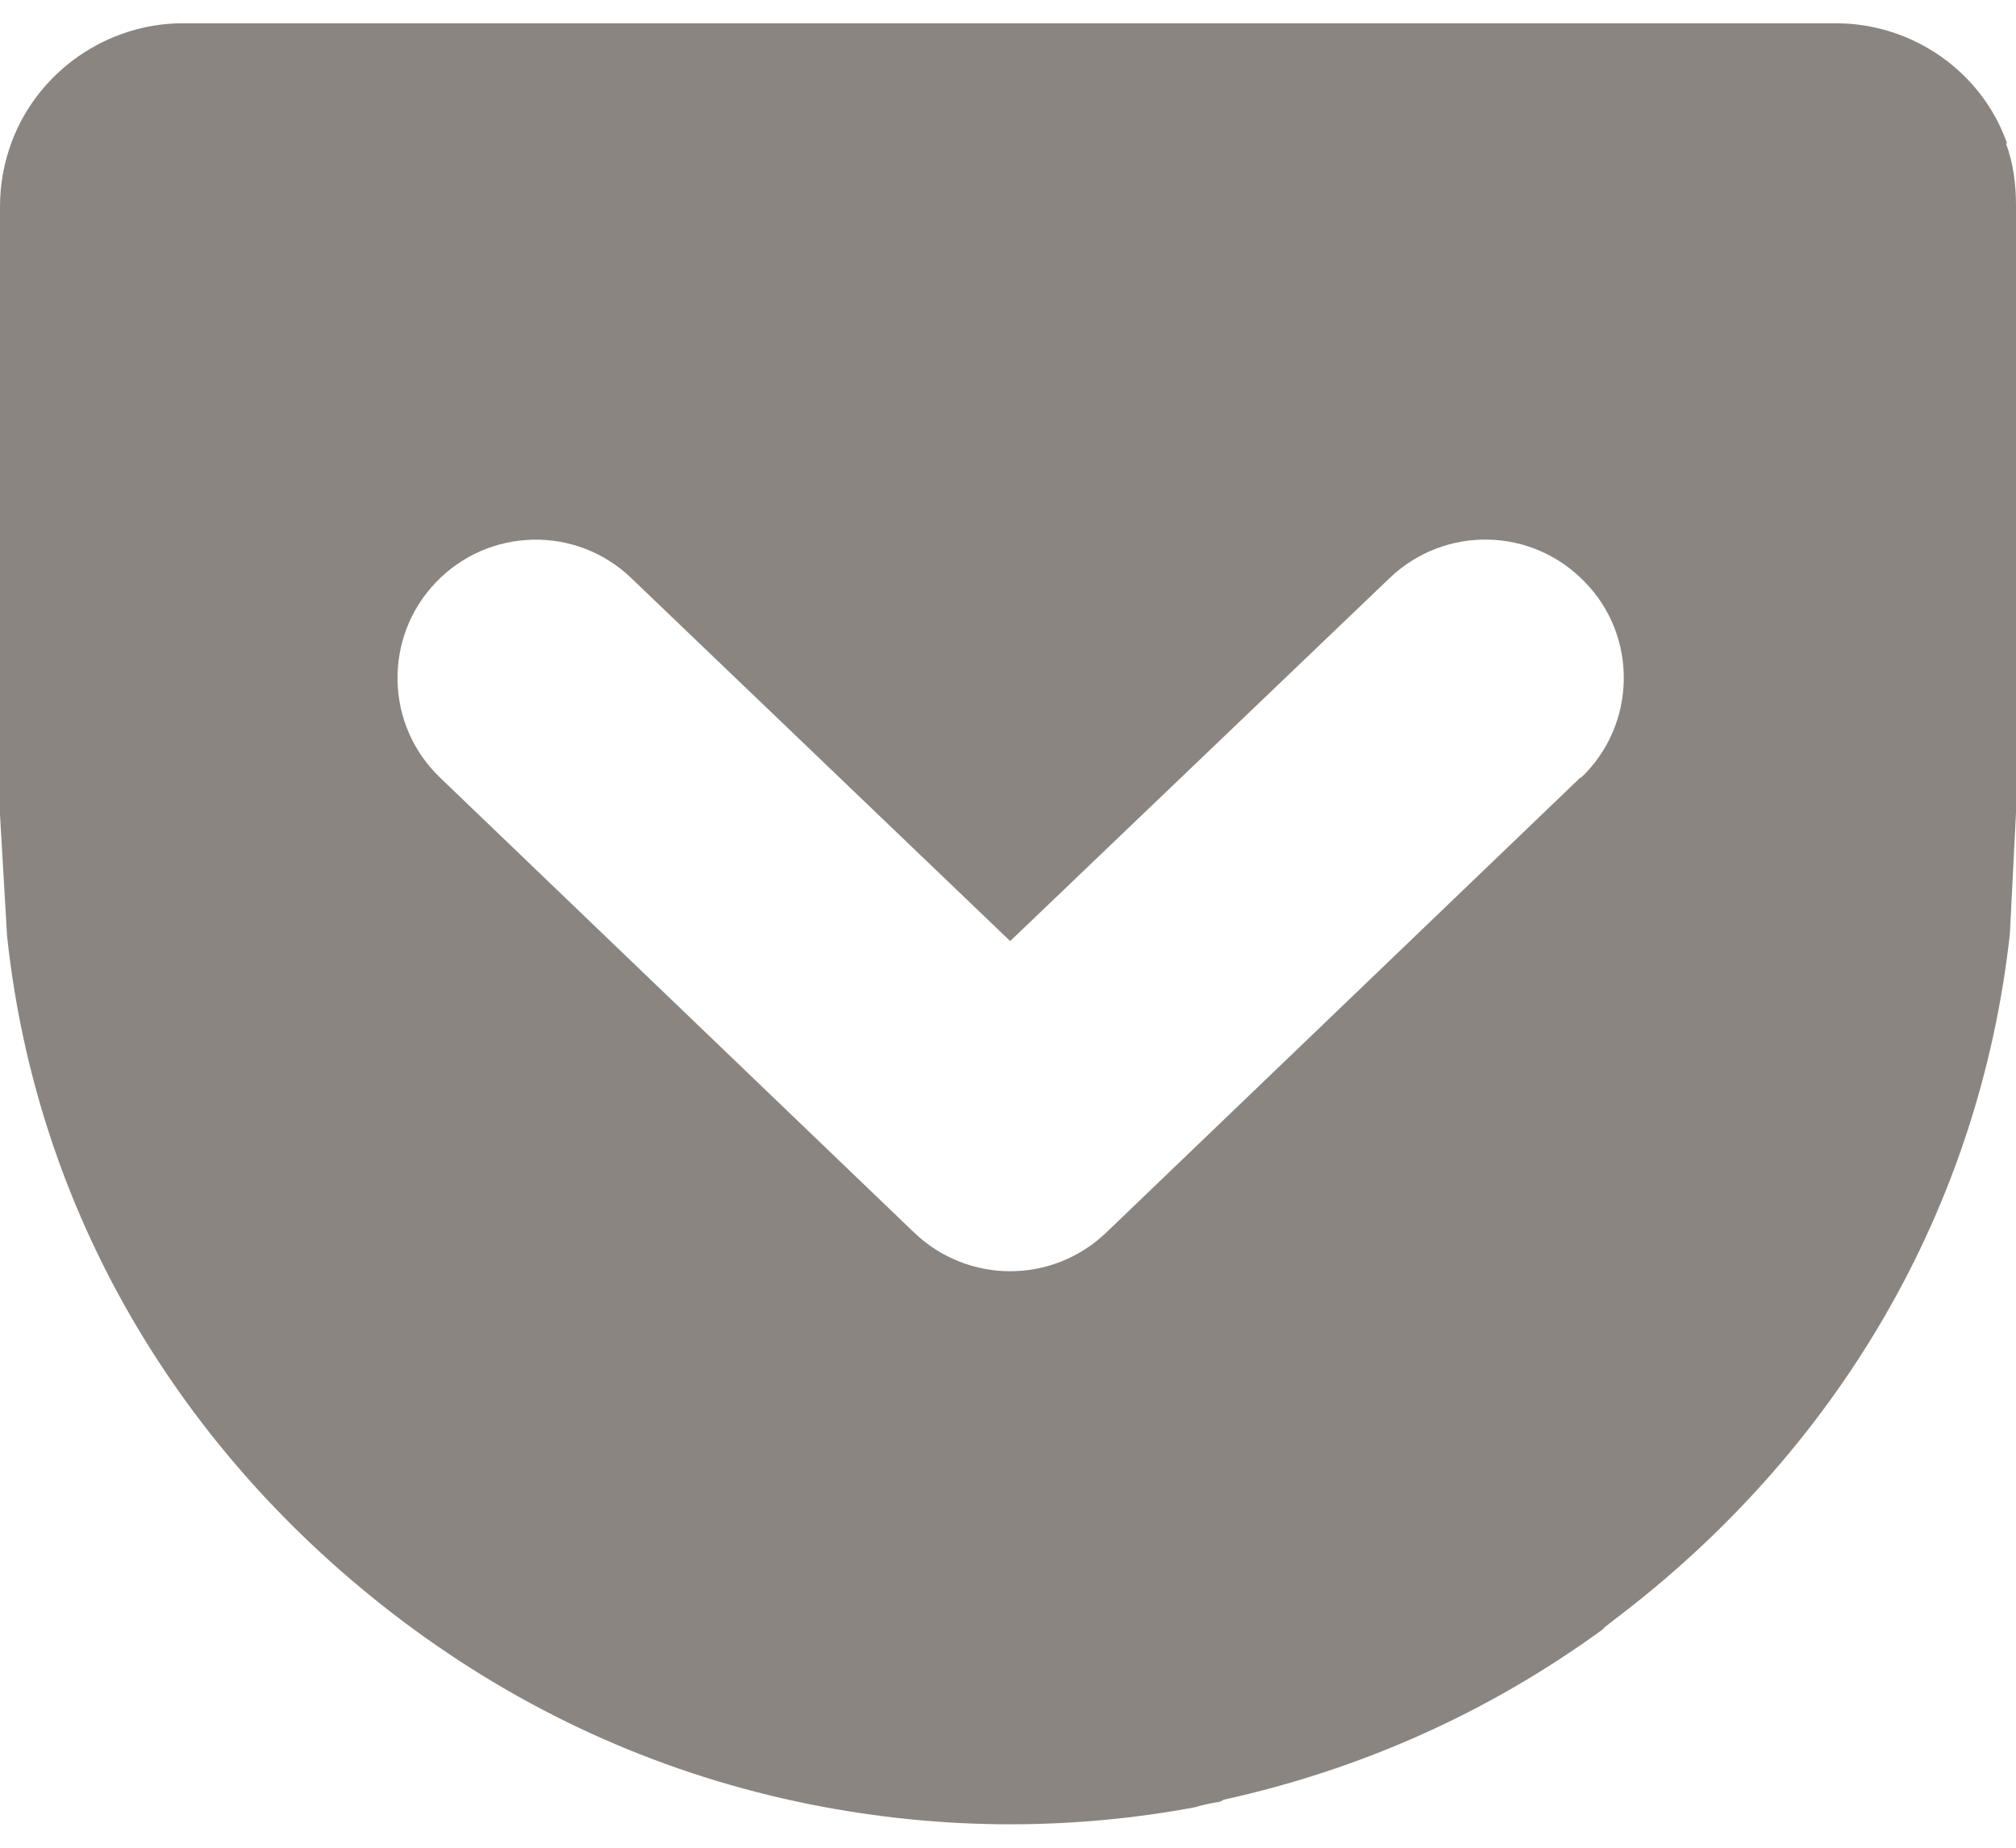 <svg xmlns="http://www.w3.org/2000/svg" width="24" height="22" viewBox="0 0 24 22">
  <path fill="#8B8581" d="M18.813,9.259 L13.167,14.678 C12.847,14.983 12.437,15.136 12.026,15.136 C11.616,15.136 11.205,14.983 10.885,14.678 L5.239,9.259 C4.582,8.631 4.562,7.588 5.19,6.933 C5.82,6.276 6.861,6.254 7.515,6.883 L12.026,11.205 L16.543,6.883 C17.203,6.252 18.24,6.276 18.869,6.932 C19.5,7.577 19.484,8.627 18.824,9.258 L18.813,9.259 Z M23.896,1.713 C23.597,0.855 22.771,0.277 21.855,0.277 L2.179,0.277 C1.279,0.277 0.462,0.841 0.142,1.682 C0.048,1.932 0,2.193 0,2.456 L0,9.701 L0.084,11.142 C0.432,14.419 2.131,17.284 4.766,19.281 C4.811,19.317 4.86,19.351 4.909,19.386 L4.939,19.409 C6.35,20.439 7.928,21.137 9.633,21.481 C10.419,21.639 11.224,21.721 12.022,21.721 C12.761,21.721 13.503,21.654 14.231,21.517 C14.319,21.488 14.407,21.472 14.495,21.457 C14.518,21.457 14.544,21.442 14.569,21.428 C16.202,21.068 17.717,20.392 19.077,19.403 L19.106,19.372 L19.241,19.267 C21.868,17.272 23.565,14.405 23.927,11.119 L24,9.678 L24,2.445 C24,2.194 23.969,1.945 23.879,1.703 L23.896,1.713 Z"/>
</svg>
